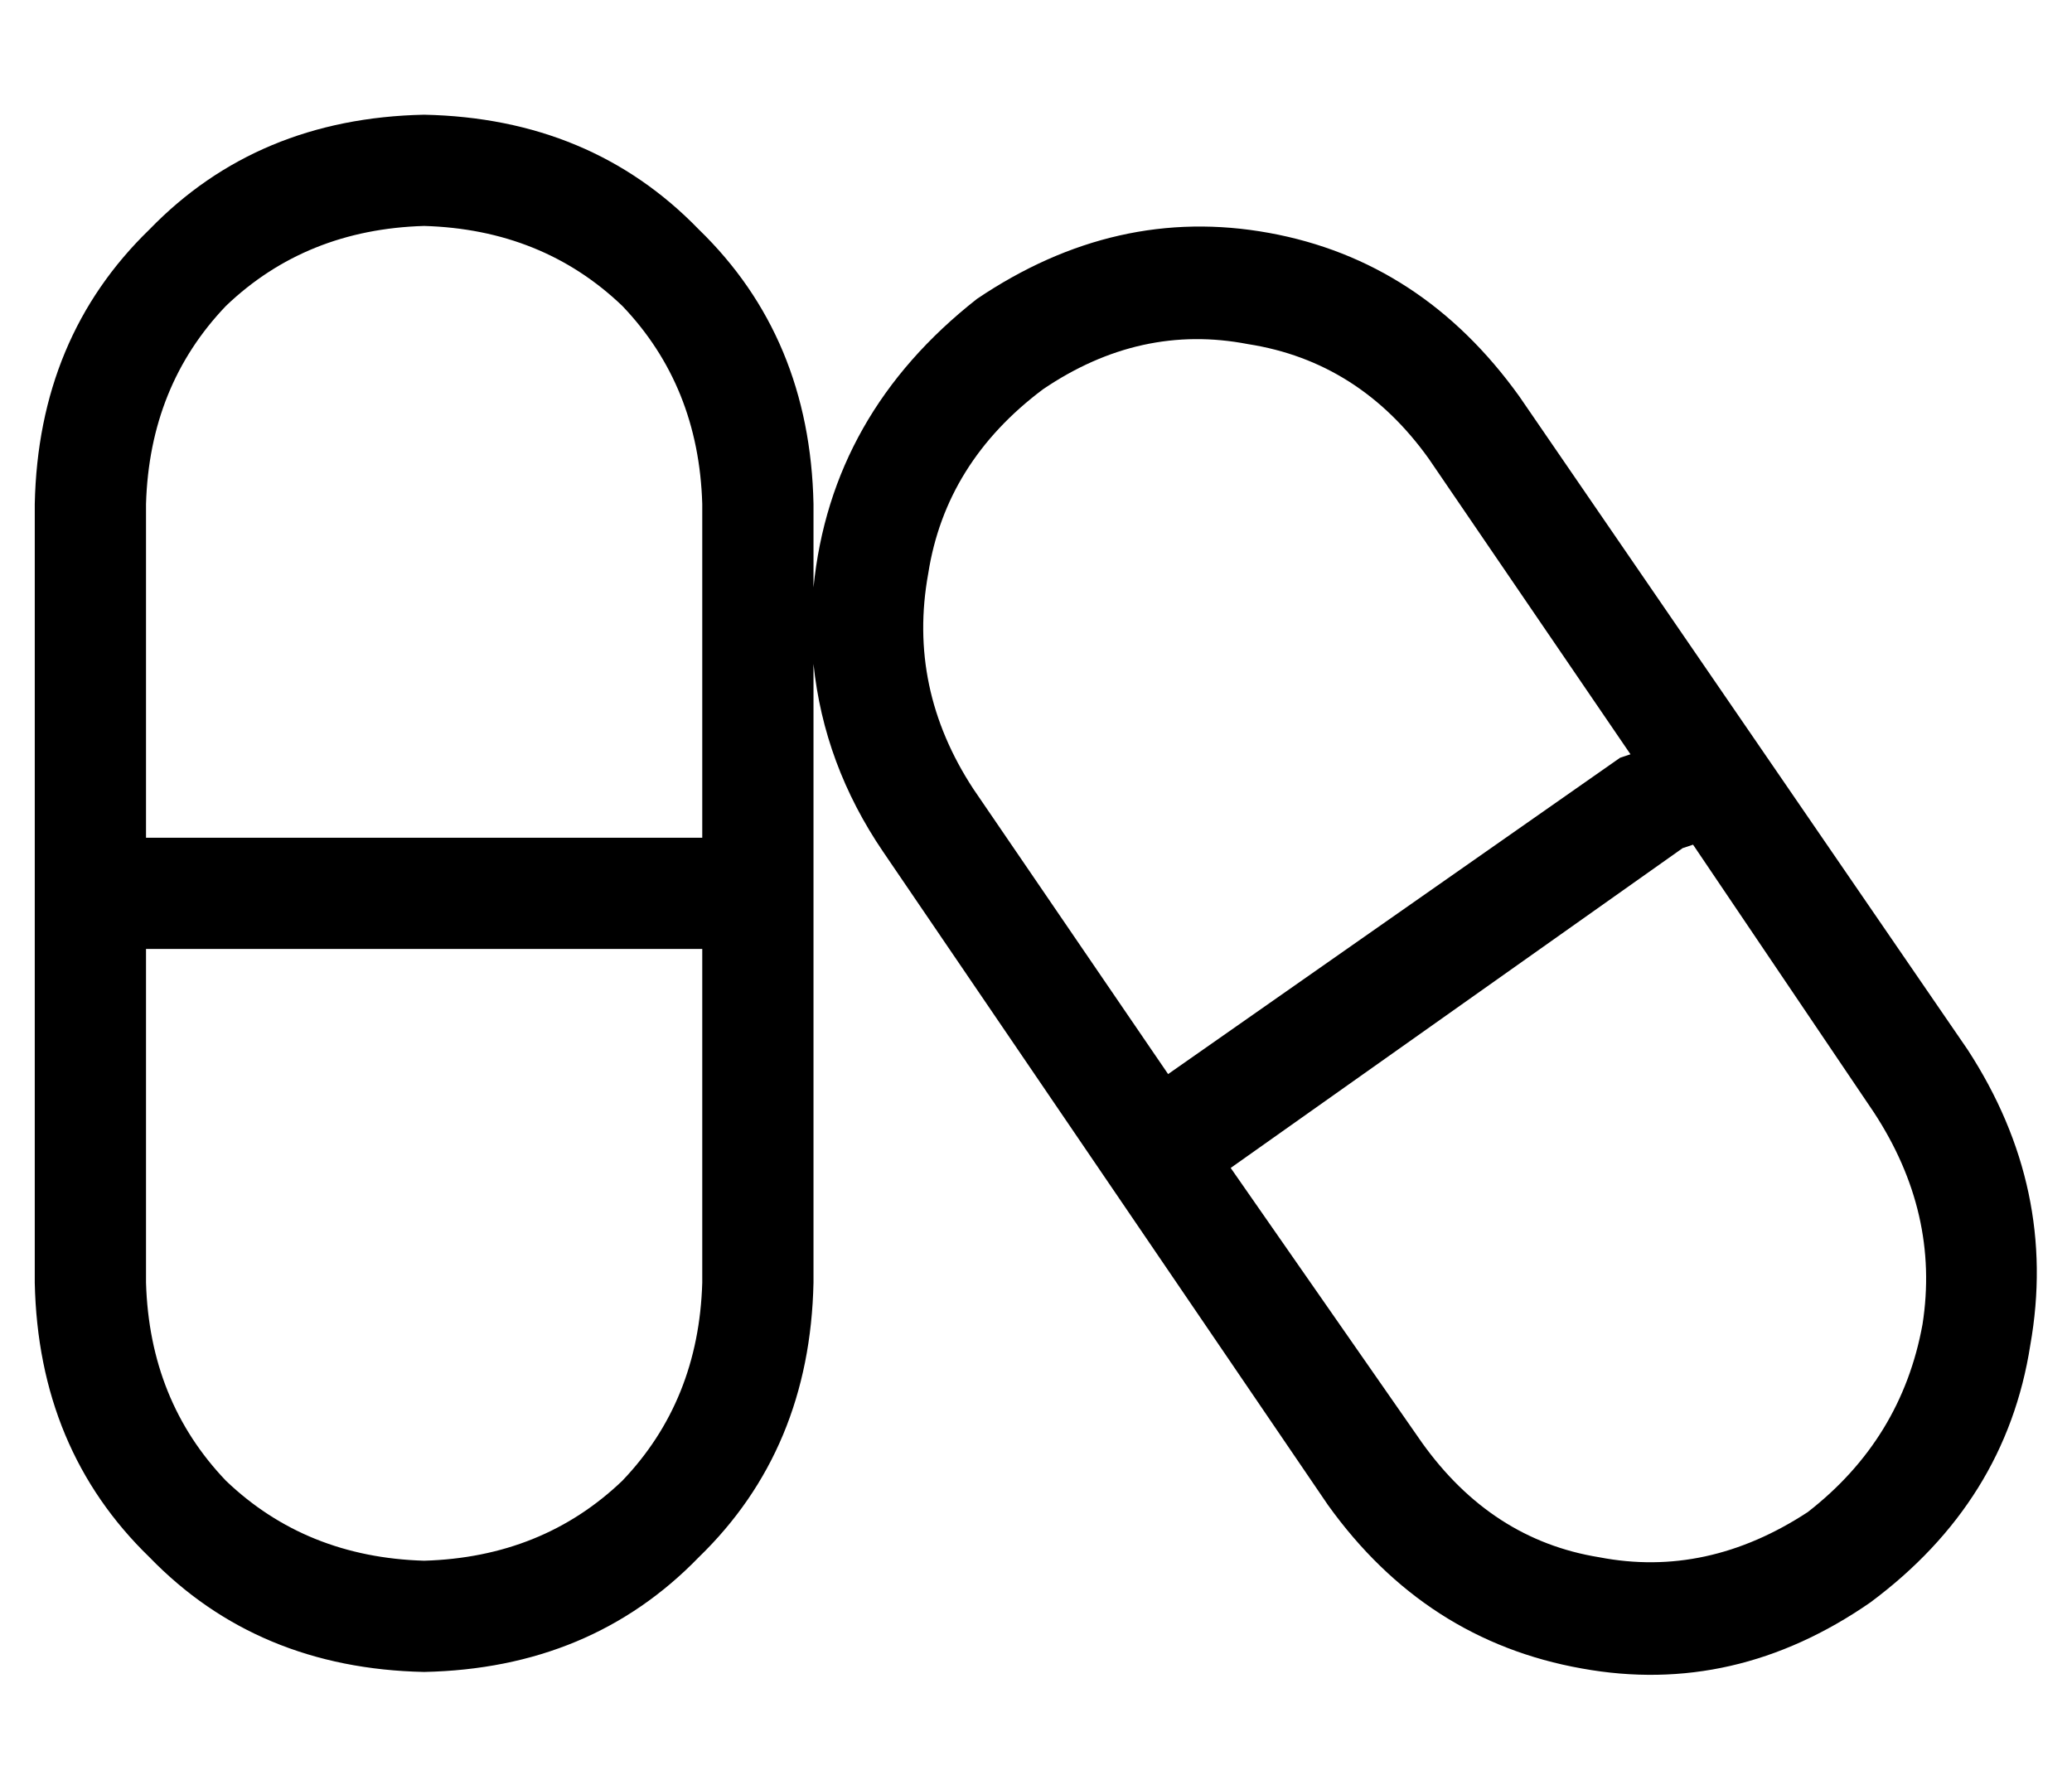 <?xml version="1.0" standalone="no"?>
<!DOCTYPE svg PUBLIC "-//W3C//DTD SVG 1.1//EN" "http://www.w3.org/Graphics/SVG/1.1/DTD/svg11.dtd" >
<svg xmlns="http://www.w3.org/2000/svg" xmlns:xlink="http://www.w3.org/1999/xlink" version="1.1" viewBox="-10 -40 596 512">
   <path fill="currentColor"
d="M32 201h160h-160h160v-96v0q-1 -34 -23 -57q-23 -22 -57 -23q-34 1 -57 23q-22 23 -23 57v96v0zM0 217v-112v112v-112q1 -48 33 -79q31 -32 79 -33q48 1 79 33q32 31 33 79v24v0q5 -50 47 -83q40 -27 84 -19t72 47l129 188v0q26 40 18 85q-7 45 -46 74q-39 27 -83 19
q-45 -8 -73 -47l-128 -188v0q-17 -25 -20 -54v66v0v112v0q-1 48 -33 79q-31 32 -79 33q-48 -1 -79 -33q-32 -31 -33 -79v-112v0zM192 233h-160h160h-160v96v0q1 34 23 57q23 22 57 23q34 -1 57 -23q22 -23 23 -57v-96v0zM399 375q20 28 51 33v0v0q31 6 60 -13q27 -21 33 -54
q5 -32 -14 -61l-52 -77v0l-3 1v0l-130 92v0l55 79v0zM456 178l3 -1l-3 1l3 -1l-58 -85v0q-20 -28 -52 -33q-31 -6 -59 13q-28 21 -33 53q-6 33 13 62l56 82v0l130 -91v0z" />
</svg>
